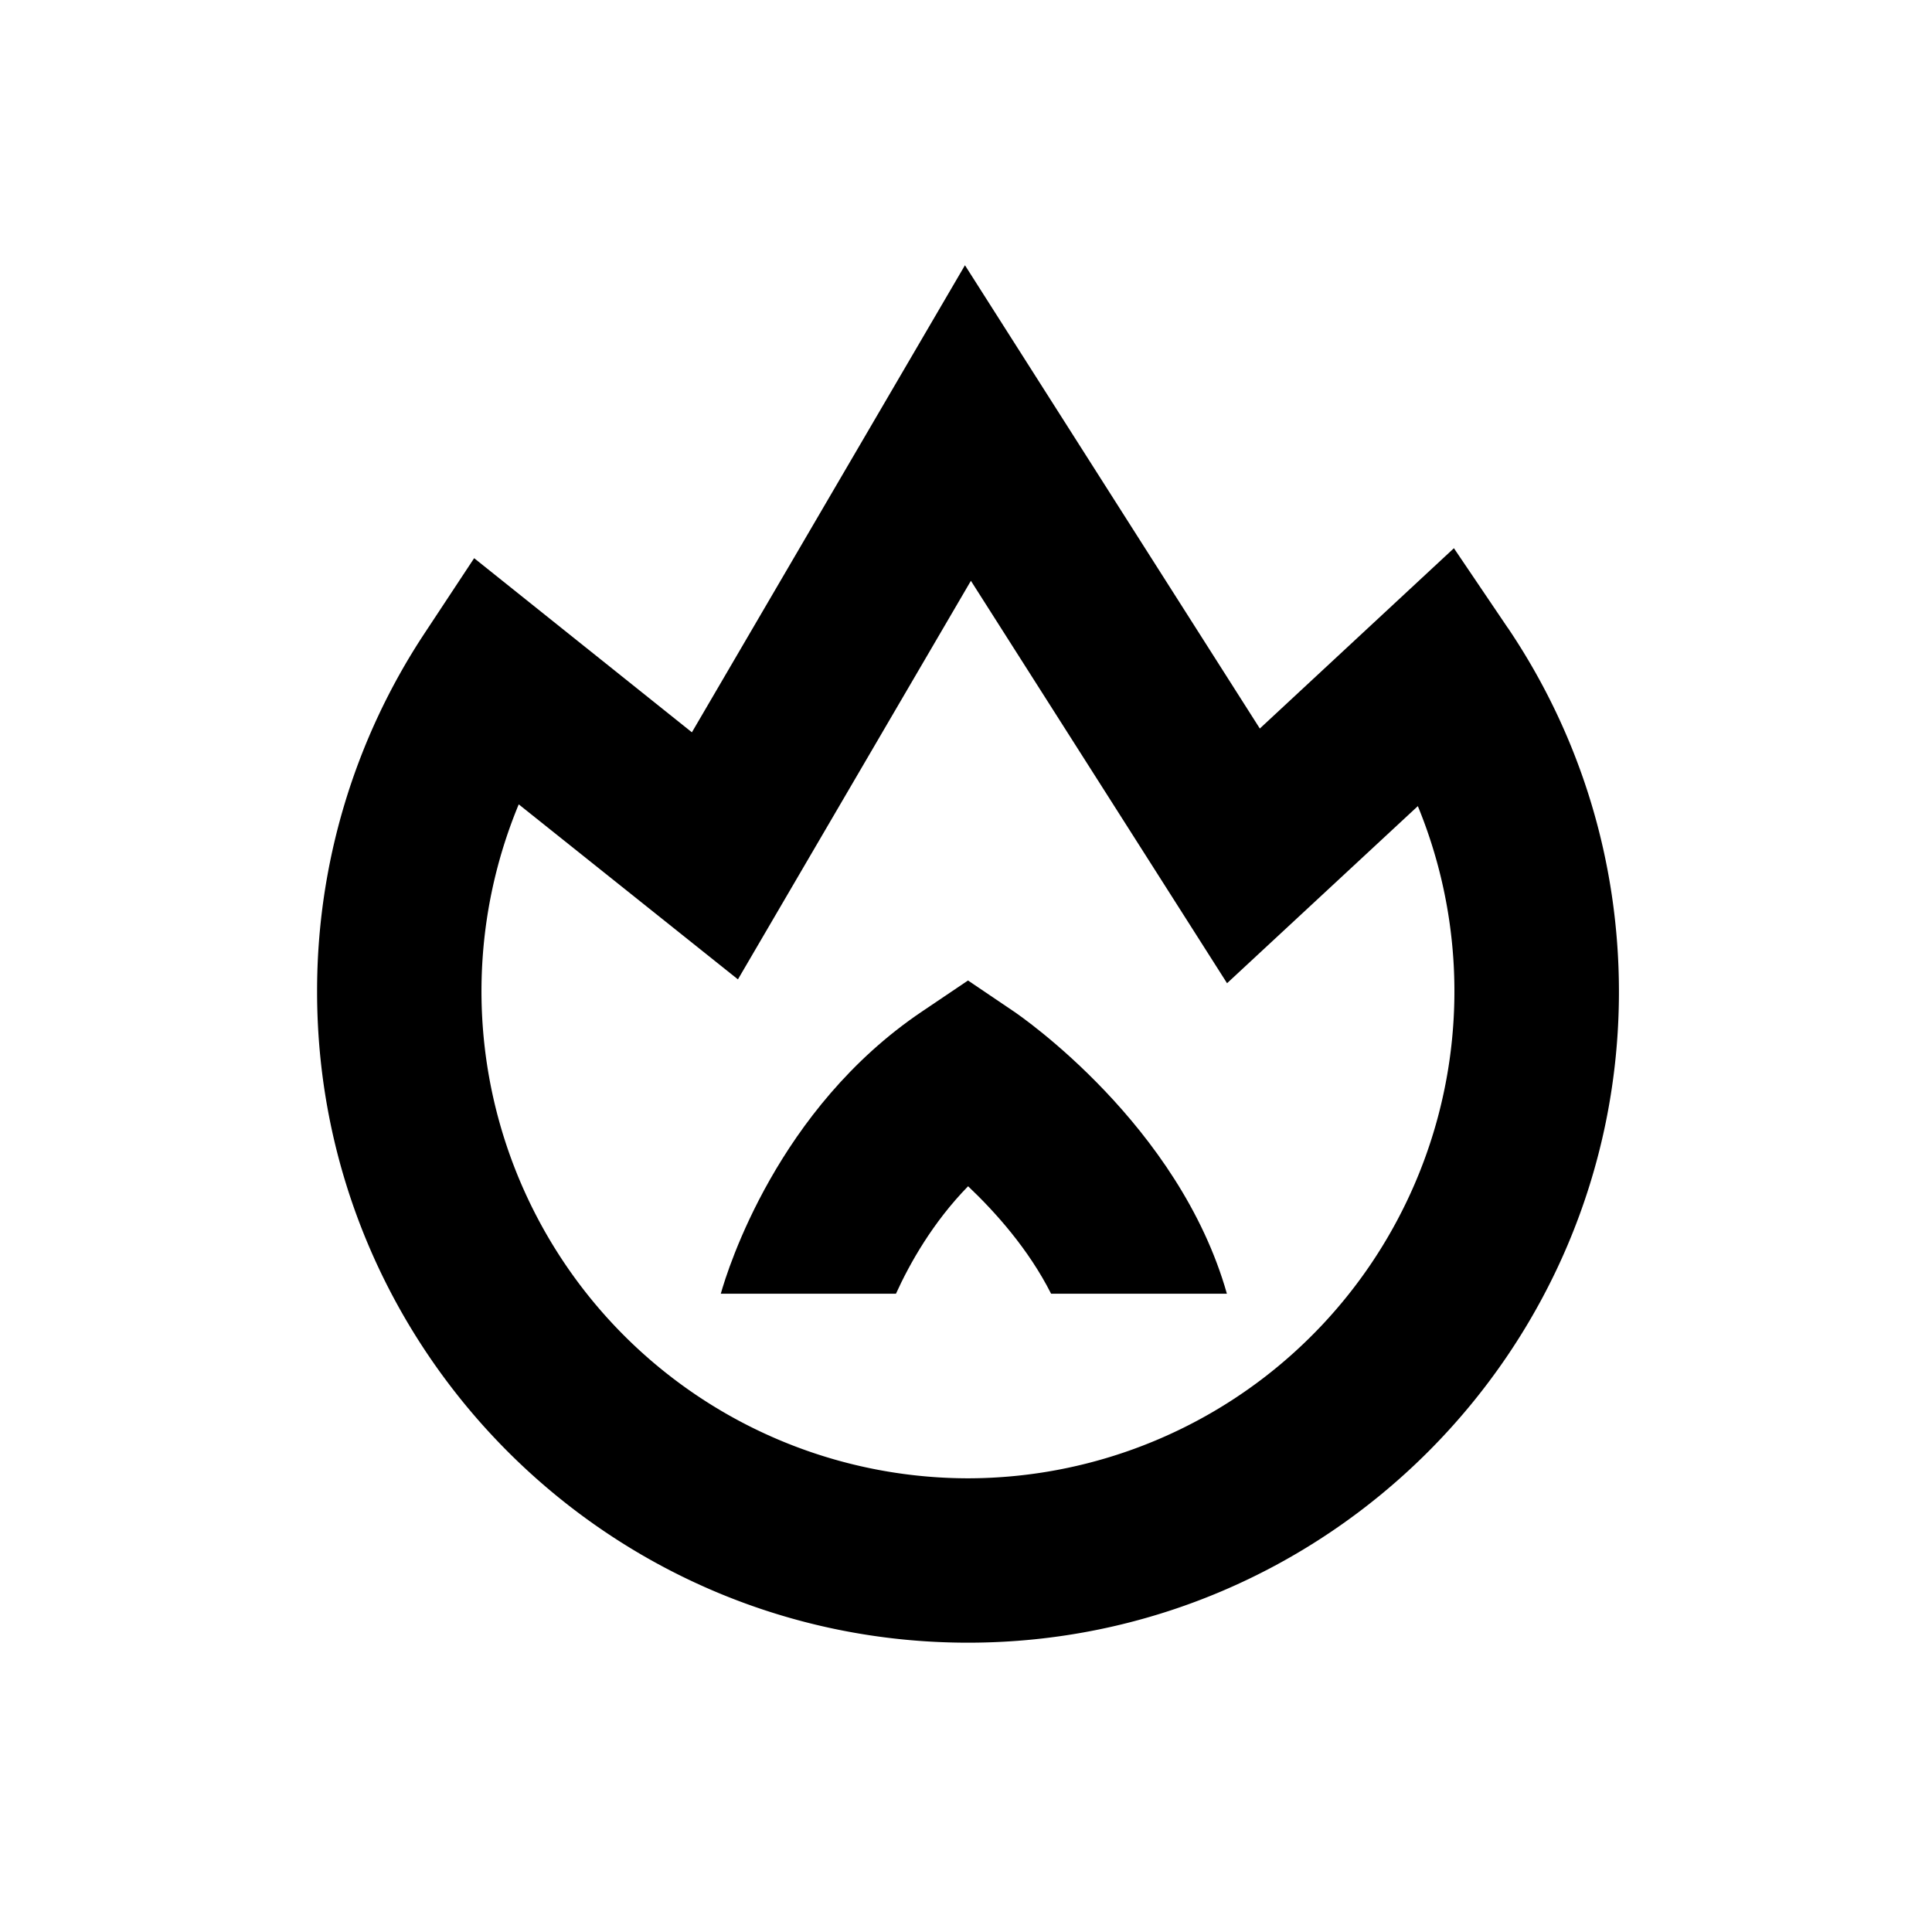 <svg version="1.1" xmlns="http://www.w3.org/2000/svg" width="20" height="20" class="icon___1RbTs" viewBox="0 0 24 24"><g fill="currentColor" fill-rule="evenodd"><path d="M12.024 18.364a6.051 6.051 0 0 1-5.58-8.372l2.723 2.174 2.894-4.951 3.182 4.999 2.37-2.2a6.05 6.05 0 0 1-5.589 8.35m6.705-10.566l-.668-.988-2.411 2.24-3.663-5.755-3.392 5.802L5.89 6.934l-.616.933a8.052 8.052 0 0 0-1.335 4.453c0 4.458 3.627 8.086 8.086 8.086 4.459 0 8.086-3.628 8.086-8.086 0-1.62-.478-3.184-1.381-4.522"></path><path d="M12.596 12.566l-.571-.386-.571.385c-1.793 1.207-2.412 3.194-2.5 3.506h2.176c.171-.376.456-.884.896-1.335.338.32.752.782 1.031 1.335h2.184c-.594-2.097-2.561-3.448-2.645-3.505"></path></g></svg>